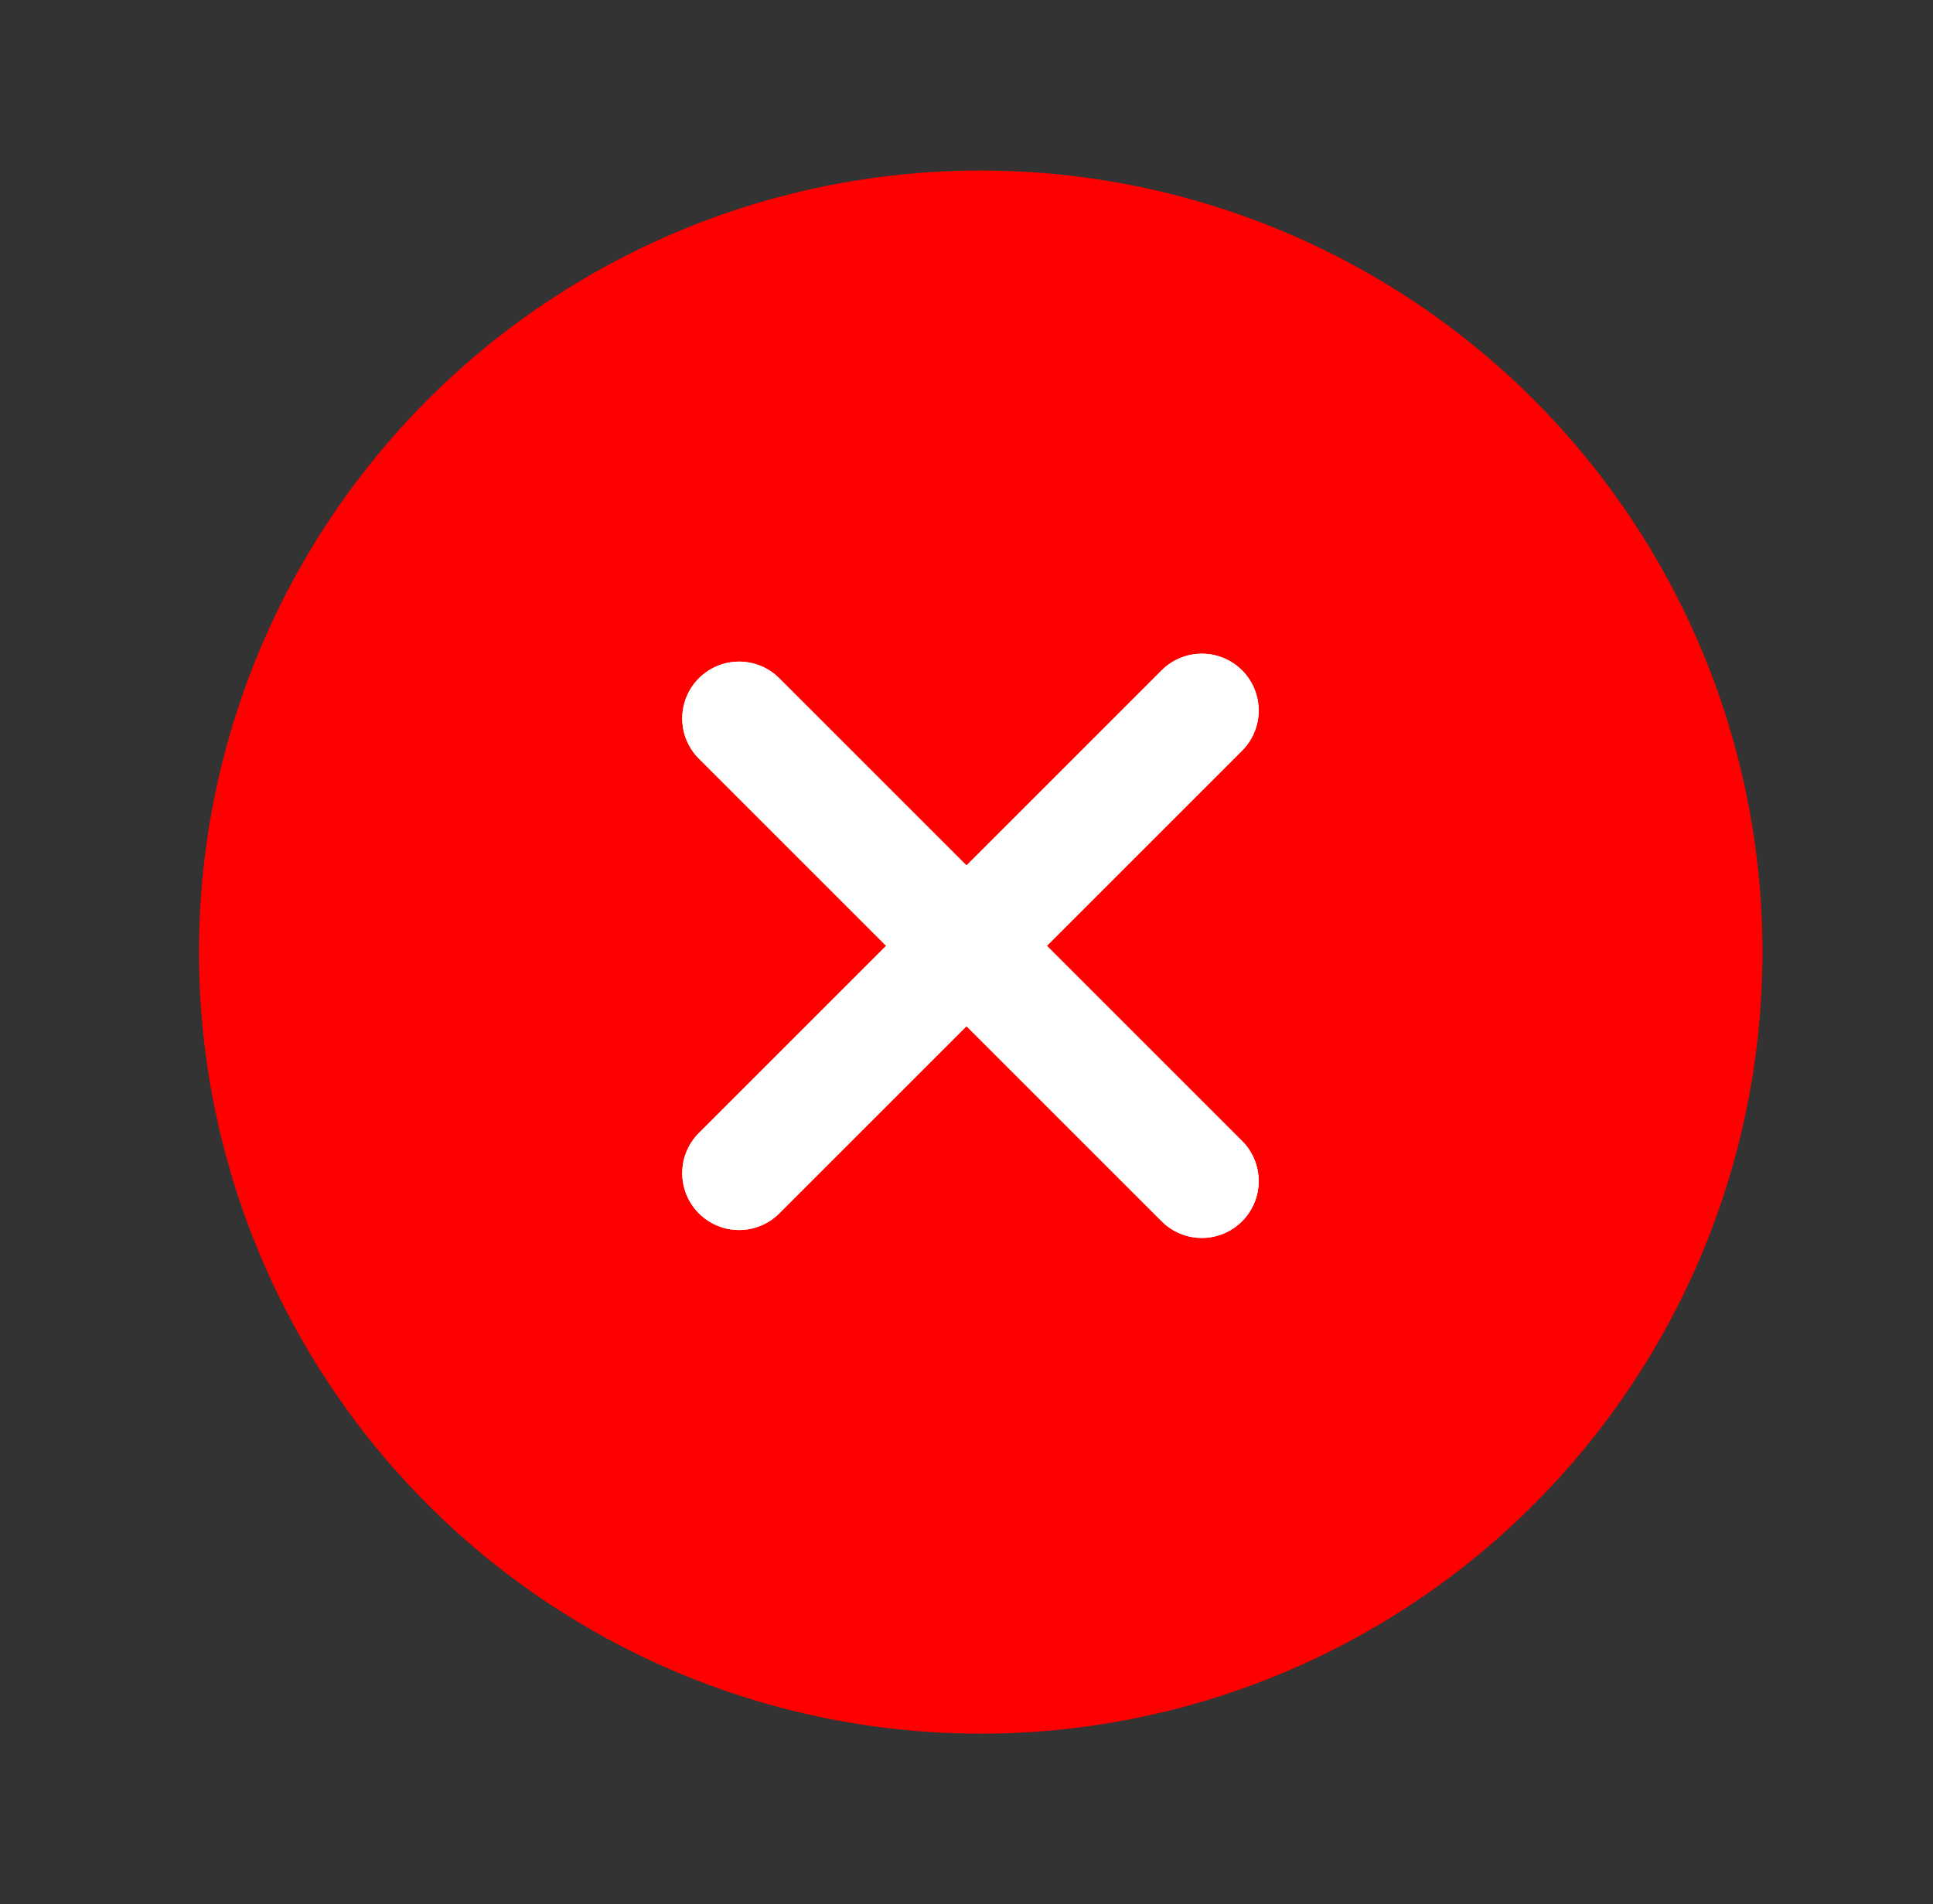 <svg width="68" height="67" viewBox="0 0 68 67" fill="none" xmlns="http://www.w3.org/2000/svg">
<rect x="0" y="0" width="68" height="67" fill="#333333" stroke="none"/>
<circle cx="34.5" cy="33.5" r="27.5" fill="#FE0000"/>
<path d="M26 41.279L42.279 25" stroke="white" stroke-width="4" stroke-linecap="round"/>
<path d="M26 41.279L42.279 25" stroke="white" stroke-width="4" stroke-linecap="round"/>
<path d="M26 25.279L42.279 41.558" stroke="white" stroke-width="4" stroke-linecap="round"/>
<path d="M26 25.279L42.279 41.558" stroke="white" stroke-width="4" stroke-linecap="round"/>
</svg>
